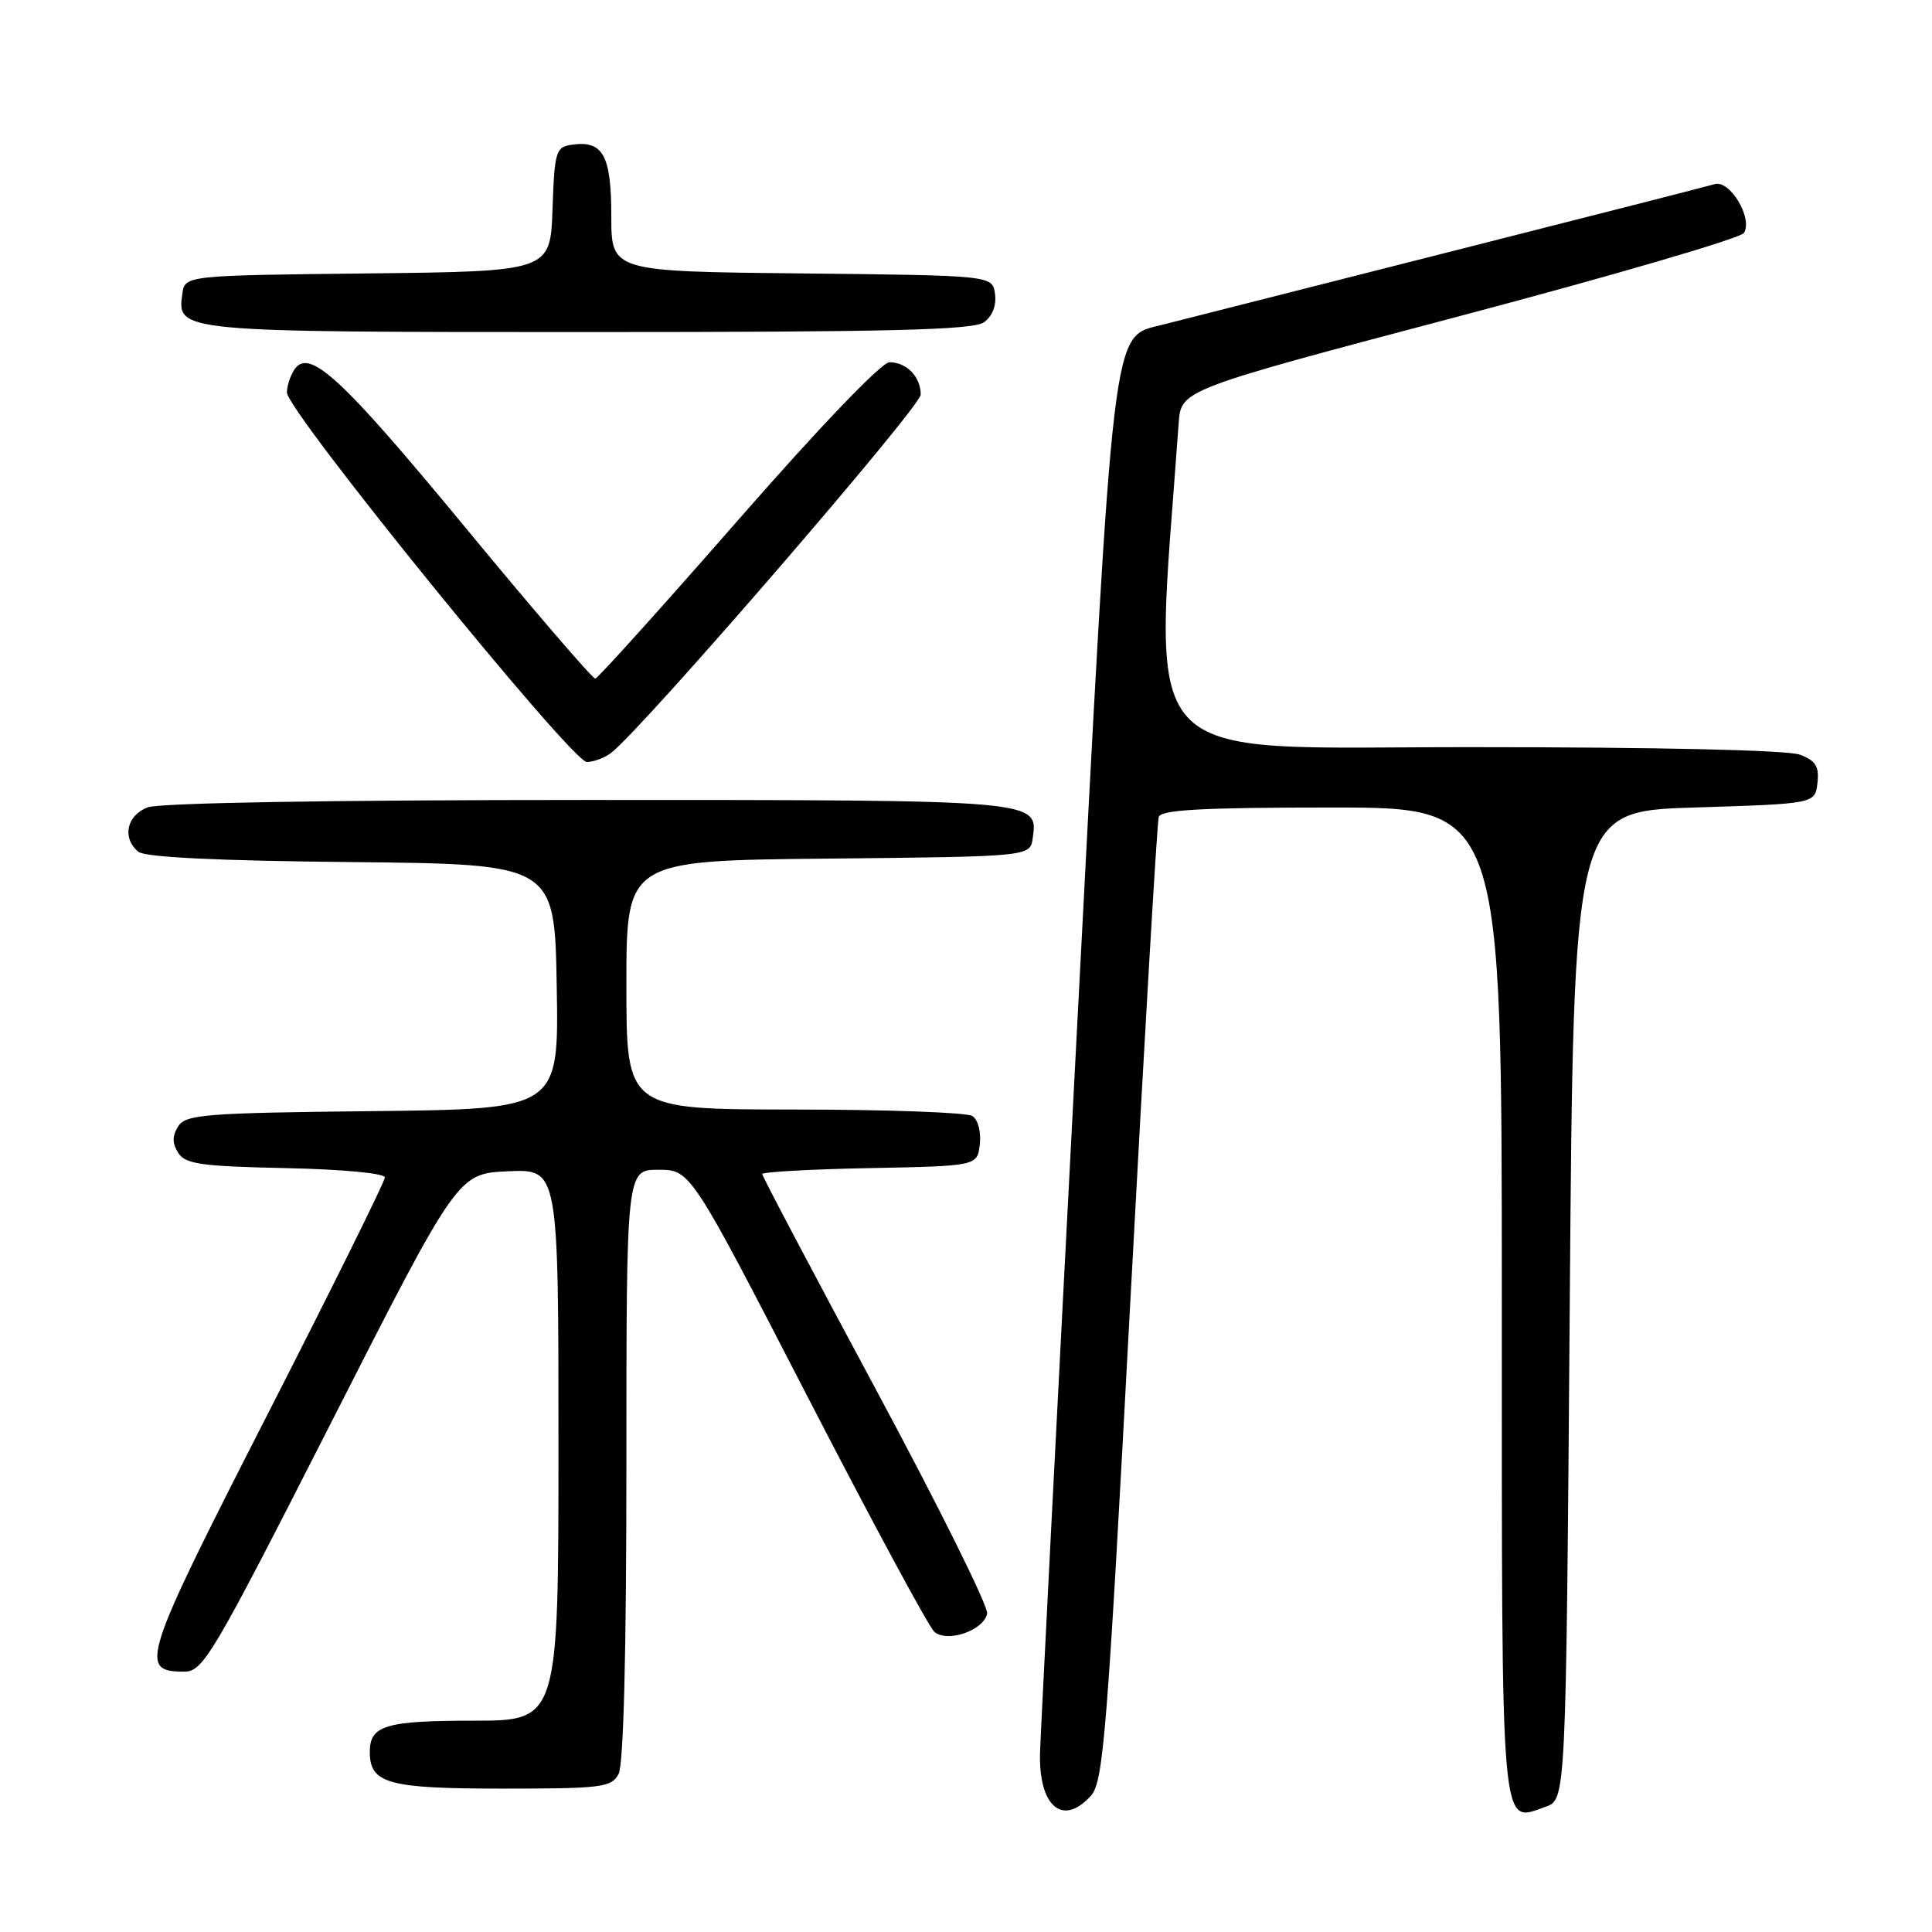 <?xml version="1.0" encoding="UTF-8" standalone="no"?>
<!DOCTYPE svg PUBLIC "-//W3C//DTD SVG 1.1//EN" "http://www.w3.org/Graphics/SVG/1.1/DTD/svg11.dtd" >
<svg xmlns="http://www.w3.org/2000/svg" xmlns:xlink="http://www.w3.org/1999/xlink" version="1.1" viewBox="0 0 256 256">
 <g >
 <path fill="currentColor"
d=" M 144.54 237.96 C 146.21 236.11 146.70 229.97 149.76 172.71 C 151.62 137.94 153.32 108.94 153.54 108.25 C 153.84 107.30 159.32 107.00 176.47 107.00 C 199.00 107.00 199.00 107.00 199.00 172.38 C 199.00 244.28 198.76 241.52 204.81 239.40 C 207.50 238.45 207.50 238.45 208.00 172.98 C 208.50 107.50 208.50 107.50 224.50 107.00 C 240.50 106.50 240.50 106.50 240.82 103.75 C 241.07 101.56 240.60 100.80 238.50 100.00 C 236.90 99.39 219.73 99.00 194.67 99.00 C 149.65 99.00 152.87 102.59 156.18 56.07 C 156.50 51.65 156.50 51.65 193.40 41.89 C 213.70 36.52 230.65 31.56 231.08 30.87 C 232.29 28.92 229.22 23.80 227.20 24.40 C 226.26 24.68 210.20 28.78 191.50 33.52 C 172.80 38.26 155.92 42.54 153.99 43.04 C 147.25 44.78 147.67 41.23 142.57 139.00 C 140.03 187.68 137.89 229.62 137.81 232.20 C 137.61 239.35 140.80 242.09 144.54 237.96 Z  M 81.96 235.07 C 82.63 233.83 83.00 219.08 83.00 194.07 C 83.00 155.00 83.00 155.00 87.25 155.00 C 91.50 155.01 91.50 155.01 107.00 185.06 C 115.53 201.59 123.09 215.62 123.81 216.23 C 125.55 217.71 130.37 216.03 130.80 213.80 C 130.98 212.88 124.34 199.52 116.06 184.11 C 107.78 168.70 101.00 155.86 101.00 155.57 C 101.00 155.29 107.41 154.93 115.25 154.78 C 129.50 154.50 129.50 154.50 129.83 151.61 C 130.02 149.97 129.59 148.35 128.83 147.87 C 128.10 147.41 117.49 147.02 105.25 147.02 C 83.00 147.00 83.00 147.00 83.00 130.52 C 83.00 114.03 83.00 114.03 109.75 113.77 C 136.50 113.50 136.50 113.50 136.84 111.06 C 137.56 105.97 137.86 106.00 77.87 106.00 C 44.07 106.00 21.12 106.38 19.57 106.98 C 16.77 108.04 16.14 111.04 18.33 112.86 C 19.21 113.59 28.77 114.06 46.58 114.23 C 73.50 114.50 73.50 114.50 73.77 130.73 C 74.05 146.96 74.05 146.96 49.38 147.23 C 27.15 147.47 24.61 147.67 23.61 149.25 C 22.81 150.52 22.81 151.48 23.61 152.75 C 24.55 154.25 26.62 154.54 37.86 154.78 C 45.42 154.94 51.00 155.47 51.00 156.02 C 51.00 156.55 43.95 170.78 35.34 187.63 C 18.84 219.93 18.34 221.50 24.40 221.50 C 26.92 221.50 28.12 219.47 43.88 188.50 C 60.66 155.50 60.66 155.50 67.33 155.20 C 74.00 154.91 74.00 154.91 74.00 191.45 C 74.00 228.00 74.00 228.00 62.70 228.00 C 51.10 228.00 49.00 228.63 49.00 232.13 C 49.00 236.33 51.40 237.00 66.54 237.00 C 79.74 237.00 81.01 236.84 81.96 235.07 Z  M 81.03 99.72 C 85.47 96.19 122.00 53.90 122.00 52.29 C 122.00 49.92 120.14 48.00 117.85 48.00 C 116.81 48.00 108.57 56.60 97.80 68.92 C 87.73 80.43 79.22 89.88 78.88 89.92 C 78.54 89.96 70.73 80.89 61.54 69.75 C 45.13 49.87 40.89 45.98 38.96 49.04 C 38.45 49.84 38.02 51.18 38.02 52.00 C 37.99 54.44 75.79 101.00 77.76 100.97 C 78.72 100.95 80.19 100.39 81.03 99.72 Z  M 130.40 42.69 C 131.50 41.89 132.06 40.45 131.84 38.94 C 131.50 36.50 131.50 36.50 106.25 36.23 C 81.00 35.97 81.00 35.97 81.00 28.61 C 81.00 20.59 79.90 18.59 75.81 19.17 C 73.64 19.48 73.48 20.00 73.21 27.73 C 72.92 35.96 72.92 35.96 48.71 36.23 C 24.50 36.50 24.50 36.50 24.16 38.94 C 23.44 43.99 23.52 44.00 78.00 44.00 C 118.07 44.00 128.99 43.73 130.40 42.69 Z "/>
</g>
</svg>